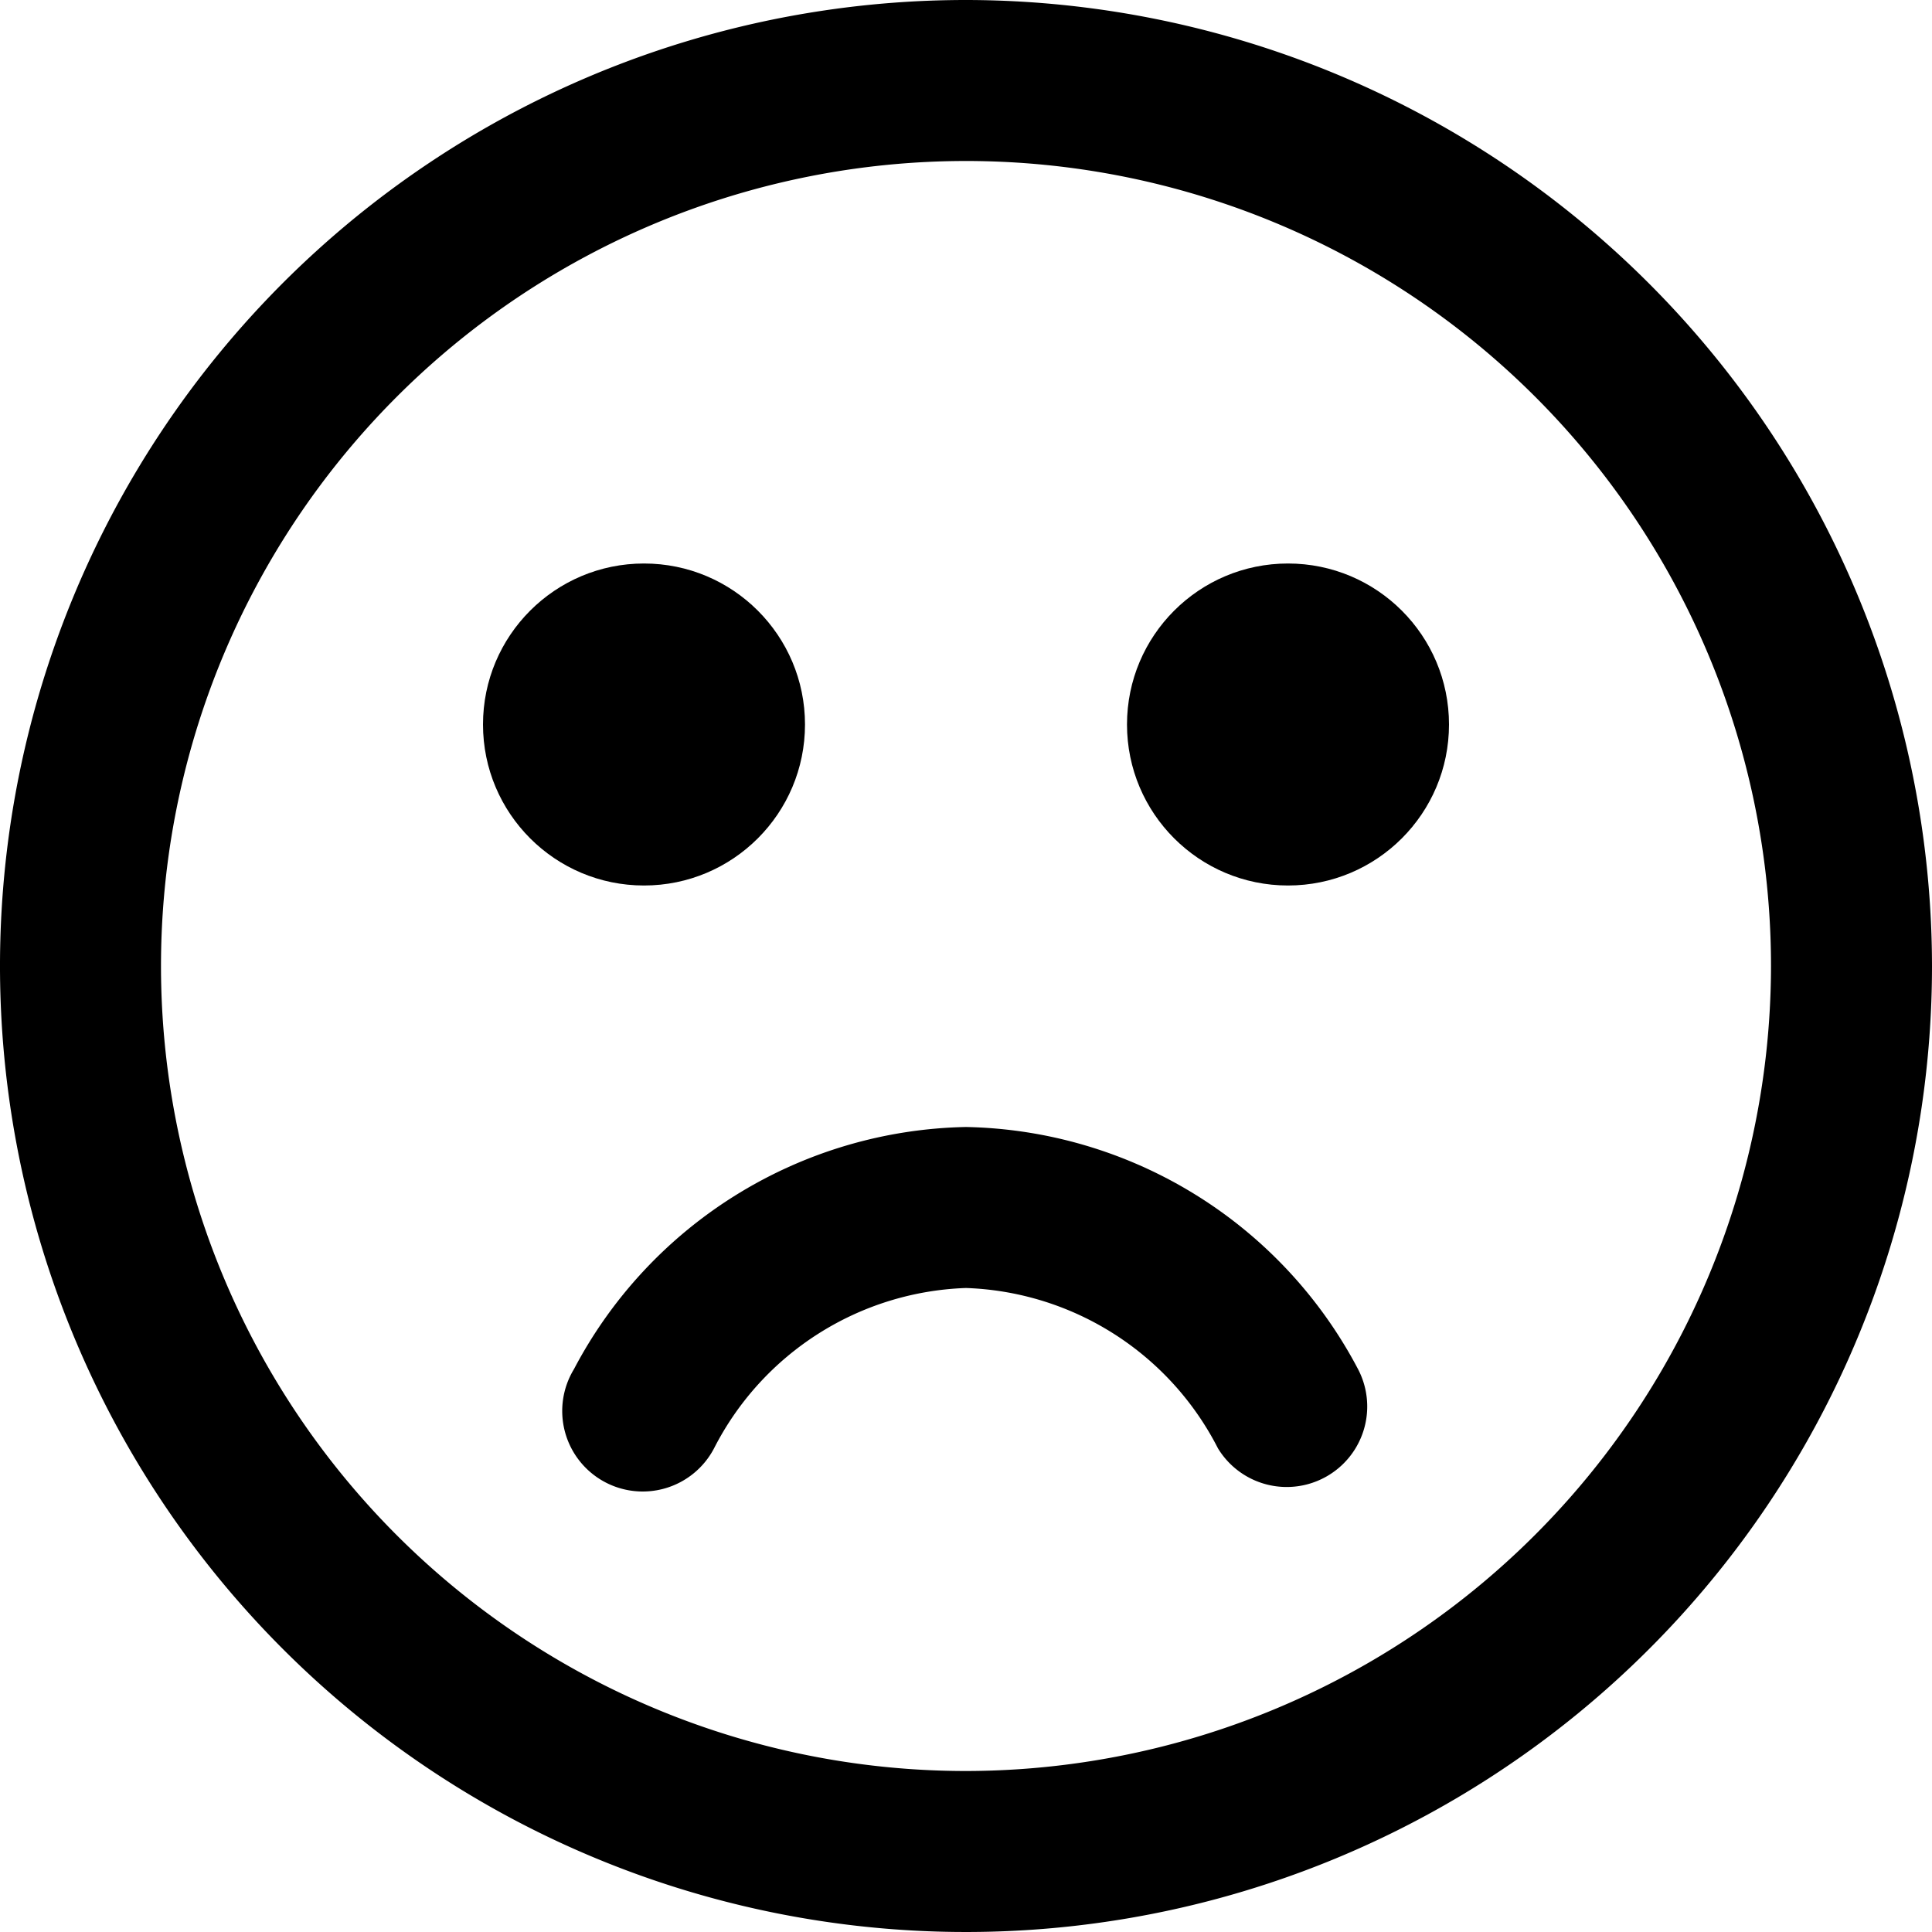<svg xmlns="http://www.w3.org/2000/svg" viewBox="0 0 24 24"><title>smiley-sad-1-alternate</title><path d="M12,0A12,12,0,1,0,24,12,12.013,12.013,0,0,0,12,0Zm0,22A10,10,0,1,1,22,12,10.011,10.011,0,0,1,12,22Z"/><path d="M12,14a5.624,5.624,0,0,0-4.87,3.008,1,1,0,1,0,1.74.984A3.654,3.654,0,0,1,12,16a3.654,3.654,0,0,1,3.13,1.992,1,1,0,0,0,1.74-.984A5.624,5.624,0,0,0,12,14Z"/><circle cx="8" cy="9" r="2"/><circle cx="16" cy="9" r="2"/></svg>